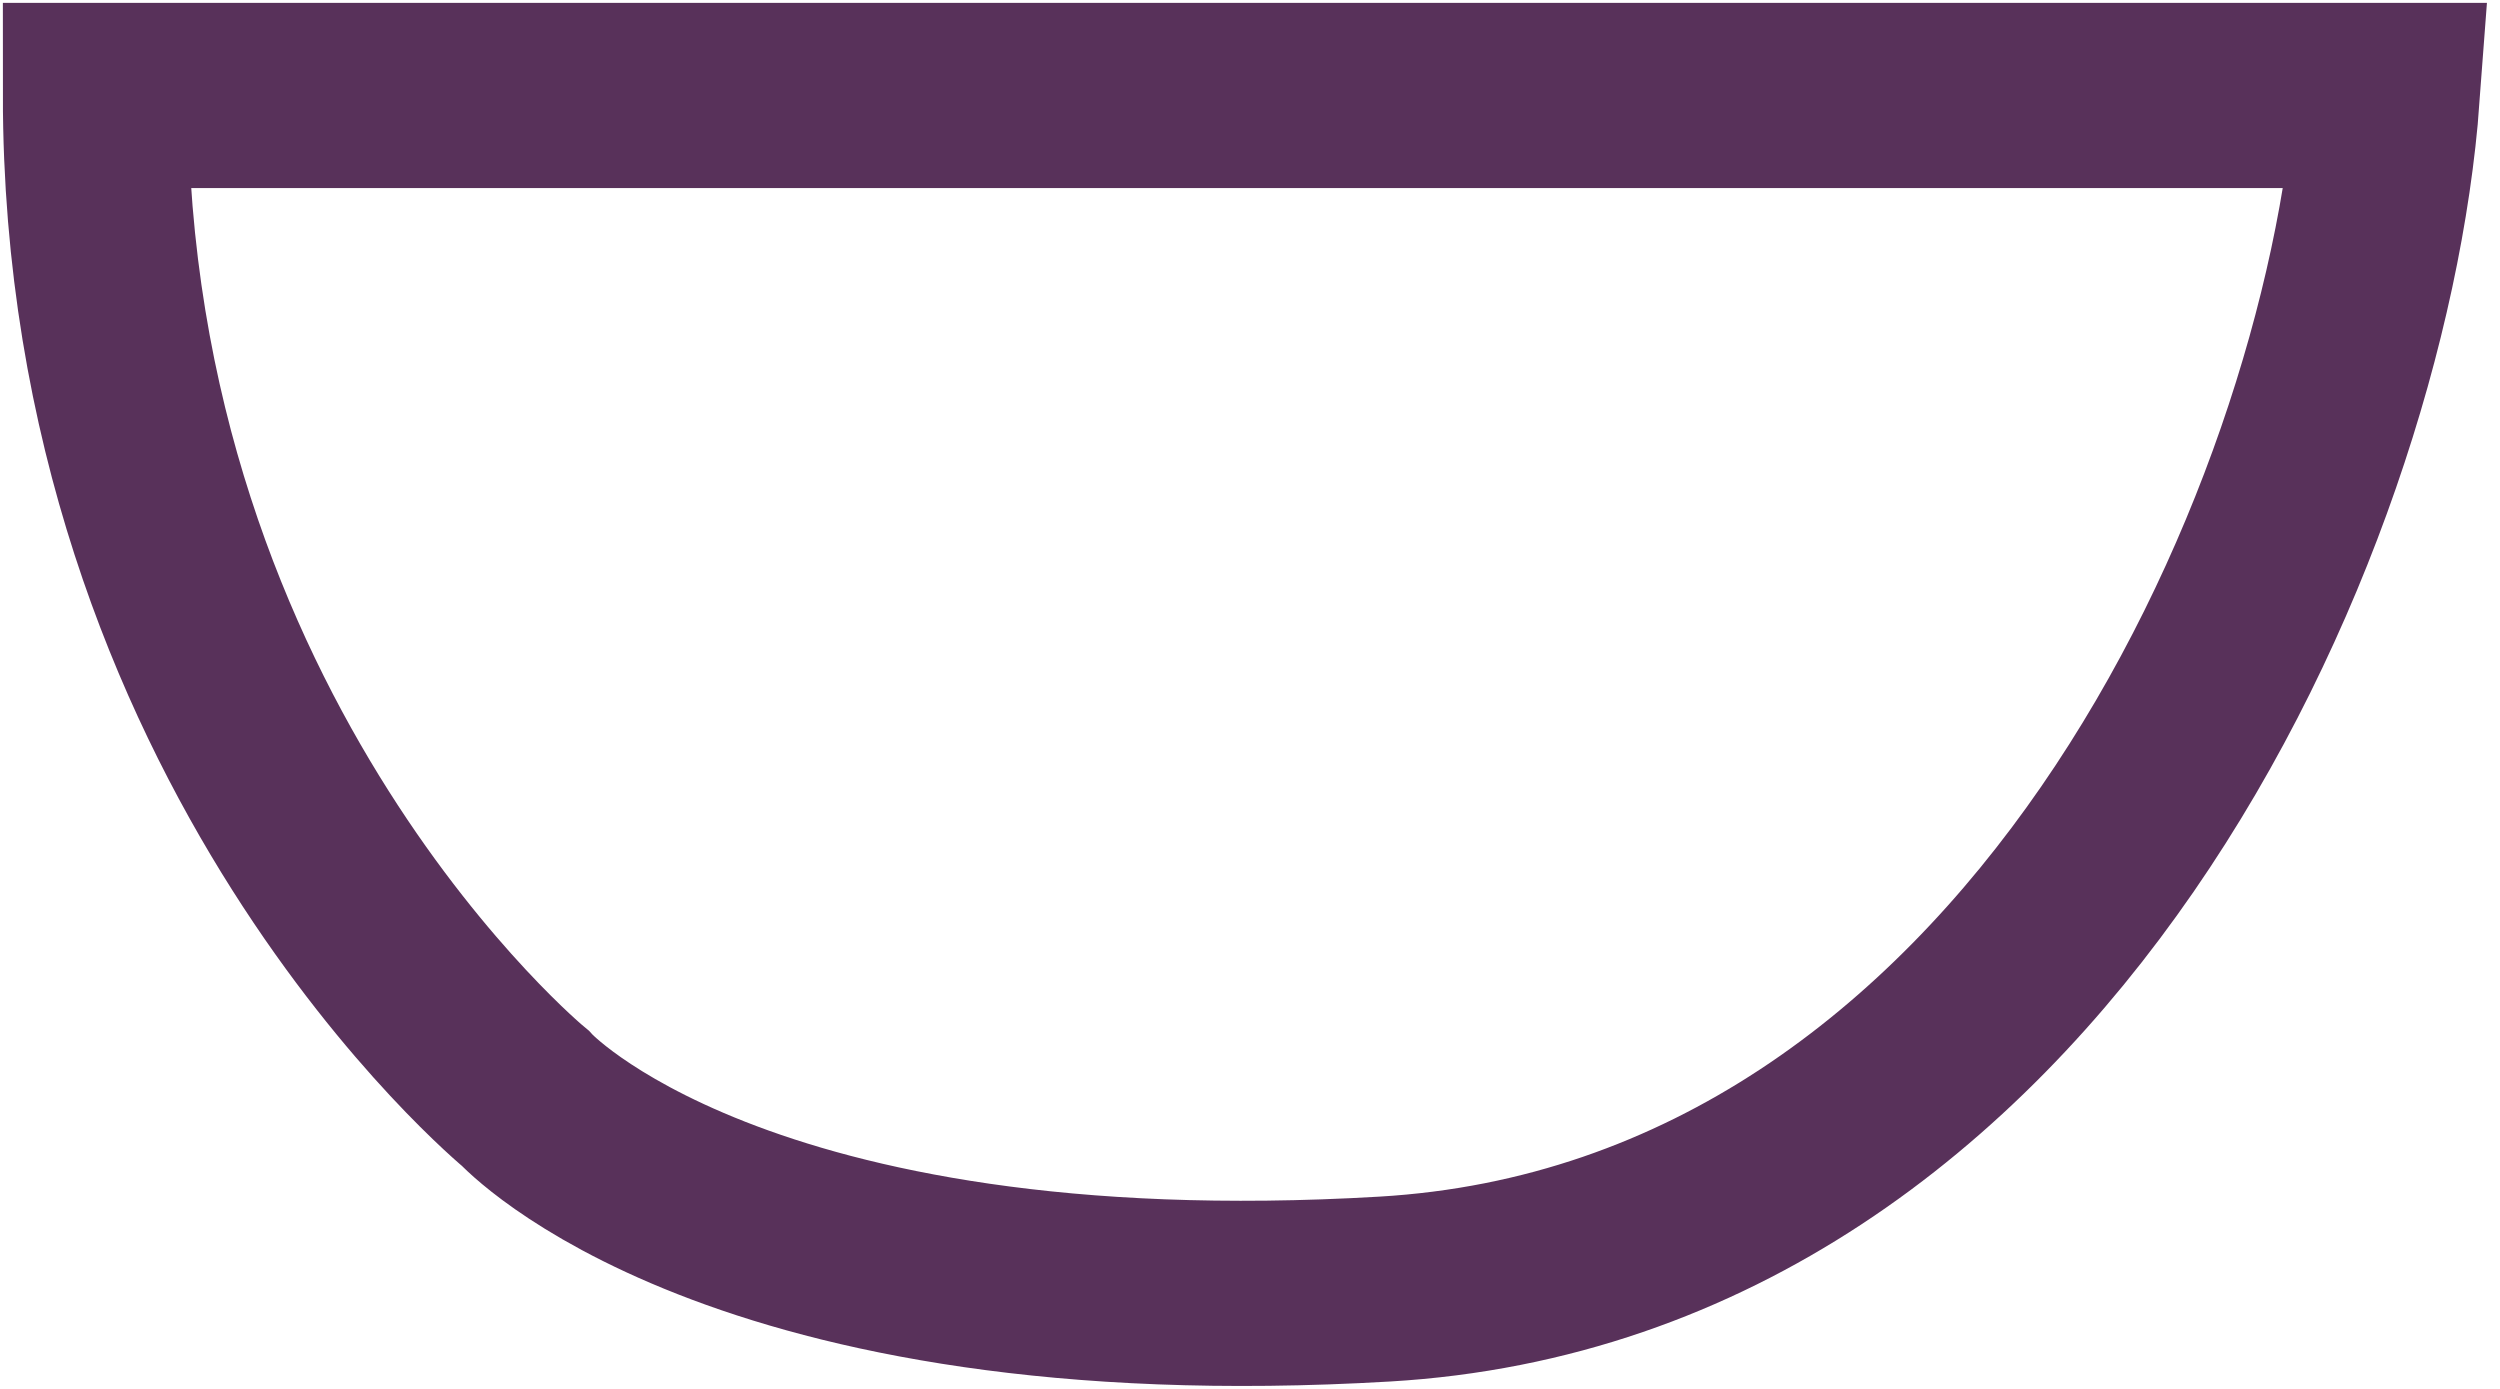 <svg width="27" height="15" viewBox="0 0 27 15" fill="none" xmlns="http://www.w3.org/2000/svg">
<path d="M25.782 1.031H1.031C1.031 8.044 5.672 11.86 5.672 11.86C5.672 11.86 7.941 14.335 14.954 13.922C21.966 13.51 25.438 5.672 25.782 1.031Z" stroke="#58315A" stroke-width="2"/>
</svg>
